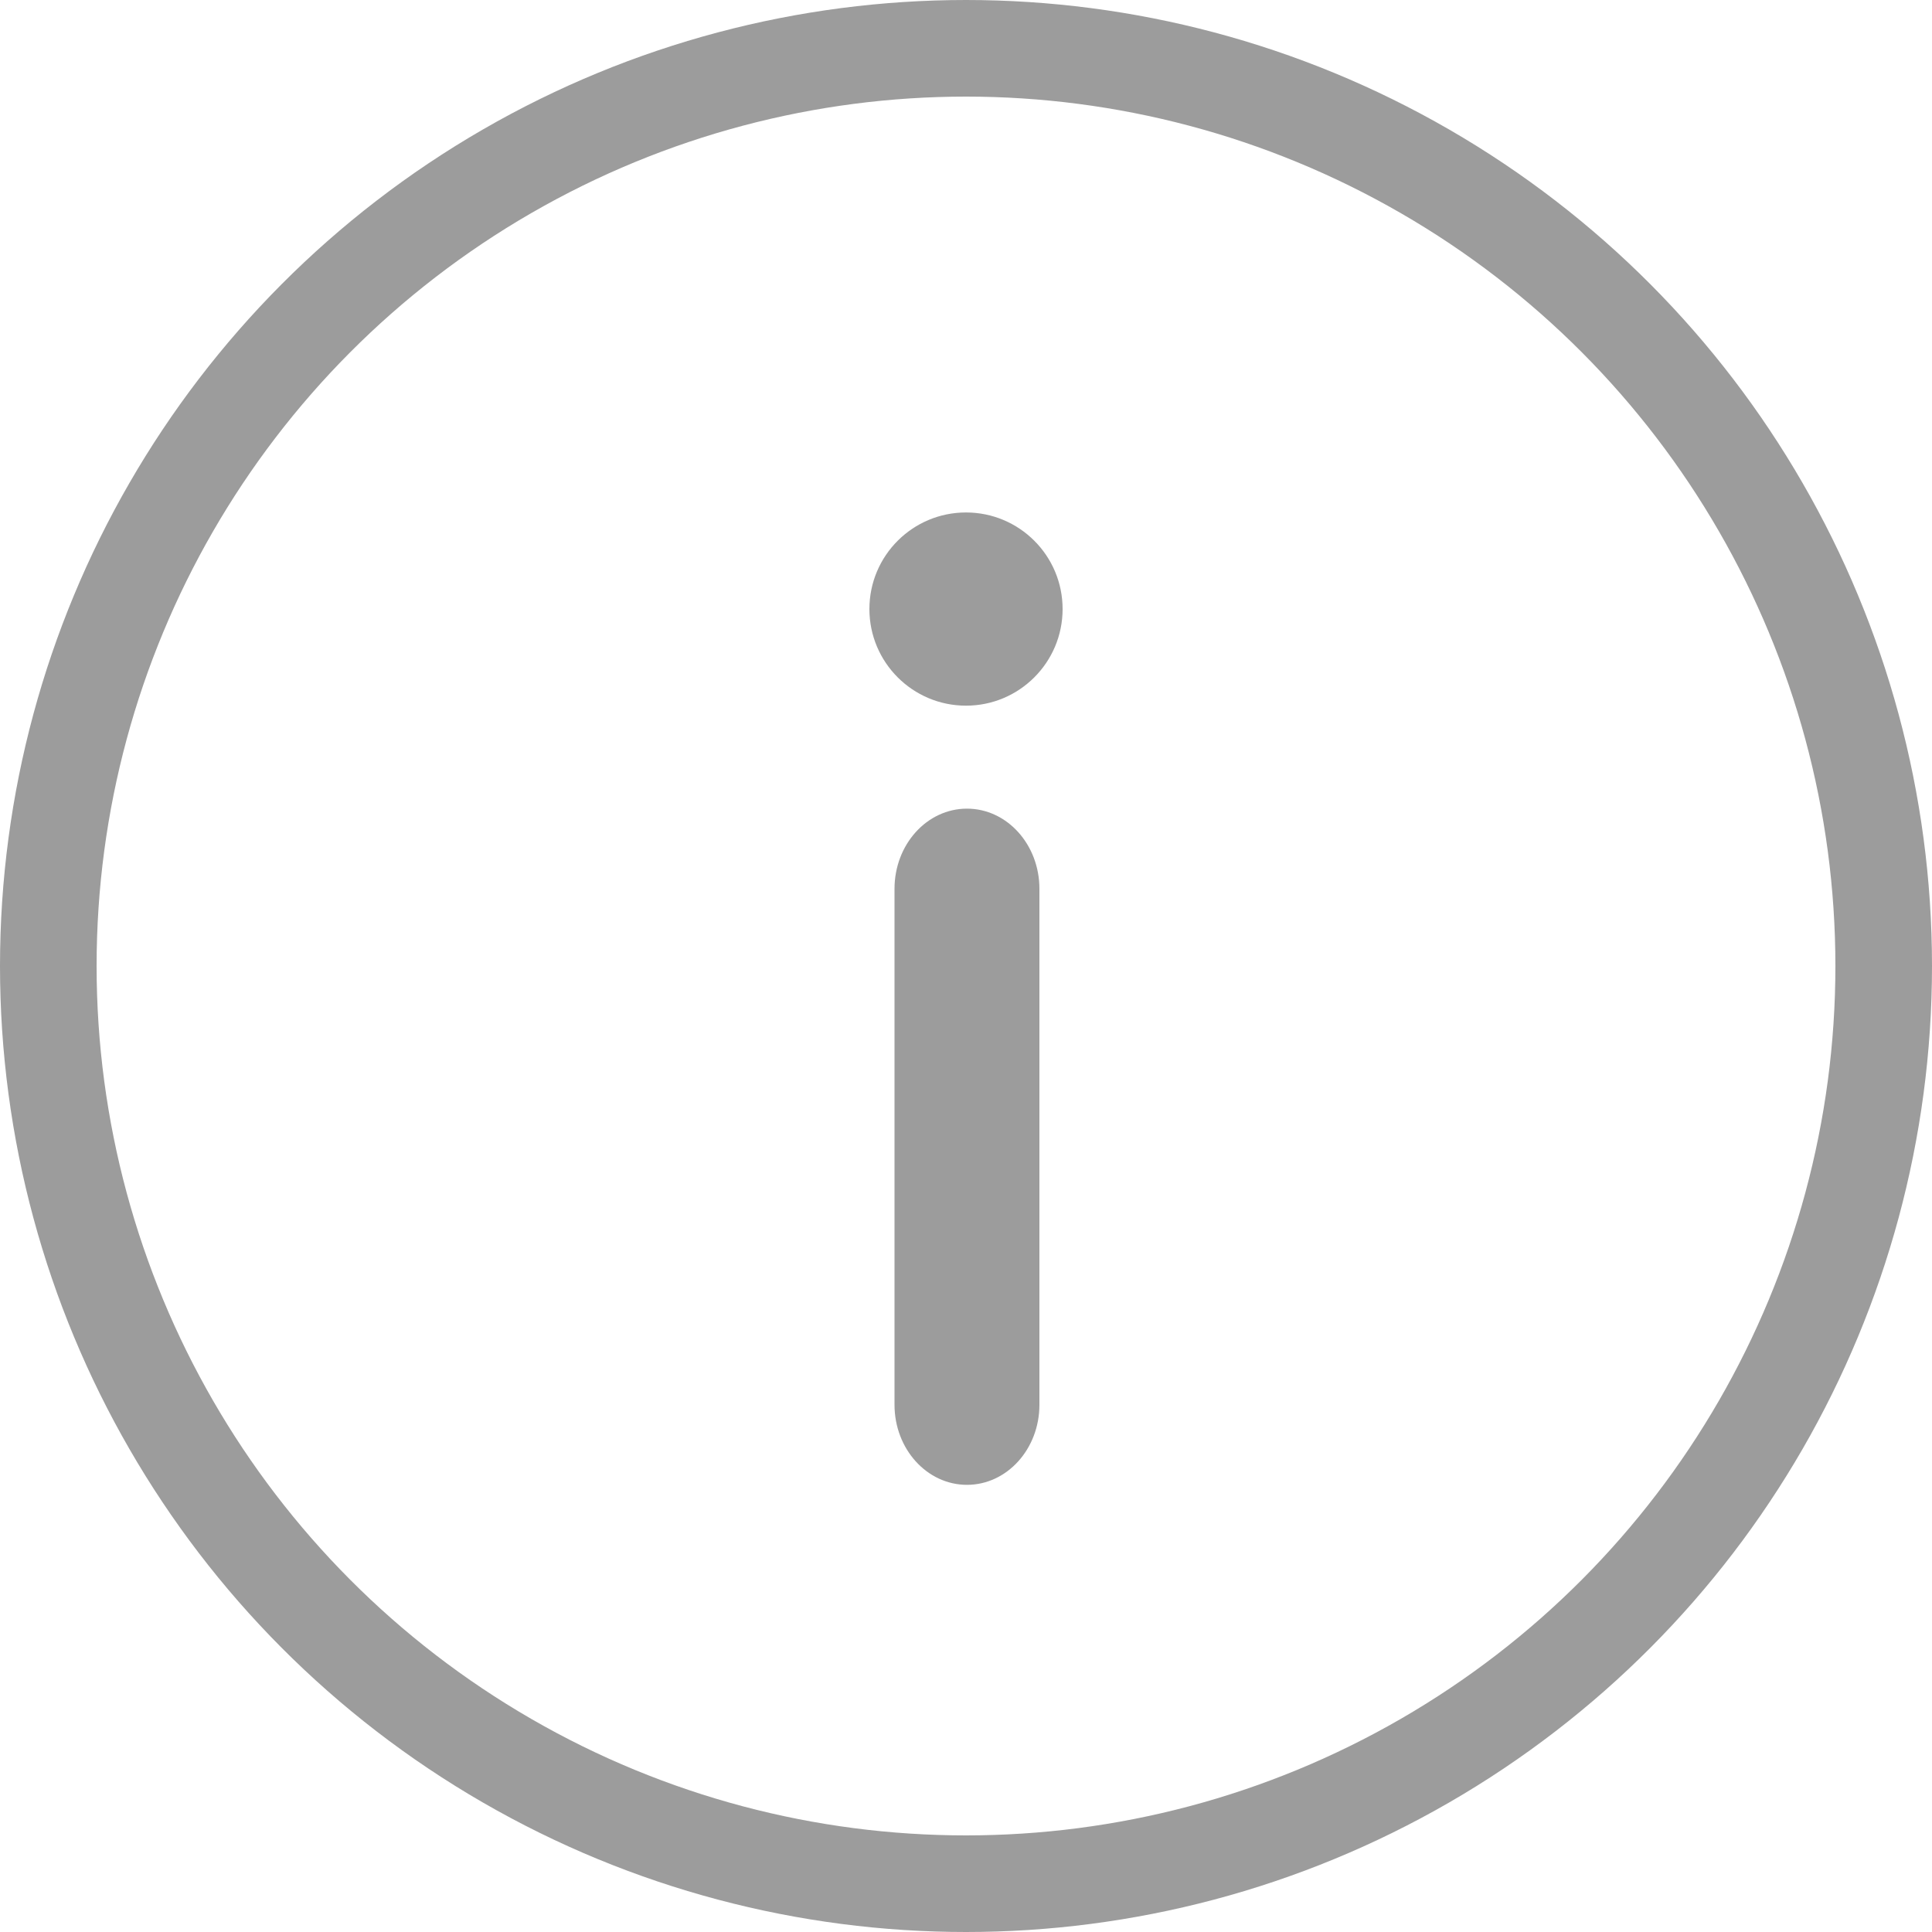 <svg width="20" height="20" viewBox="0 0 20 20" fill="none" xmlns="http://www.w3.org/2000/svg">
<path d="M10.01 8.371C9.596 8.371 9.26 8.742 9.26 9.201V14.542C9.26 15 9.596 15.371 10.01 15.371C10.424 15.371 10.76 15 10.76 14.542V9.201C10.76 8.742 10.424 8.371 10.01 8.371Z" fill="#9C9C9C"/>
<path d="M10 7.305C10.552 7.305 11 6.857 11 6.305C11 5.752 10.552 5.305 10 5.305C9.448 5.305 9 5.752 9 6.305C9 6.857 9.448 7.305 10 7.305Z" fill="#9C9C9C"/>
<circle cx="10" cy="10" r="9.5" stroke="#9C9C9C"/>
</svg>
